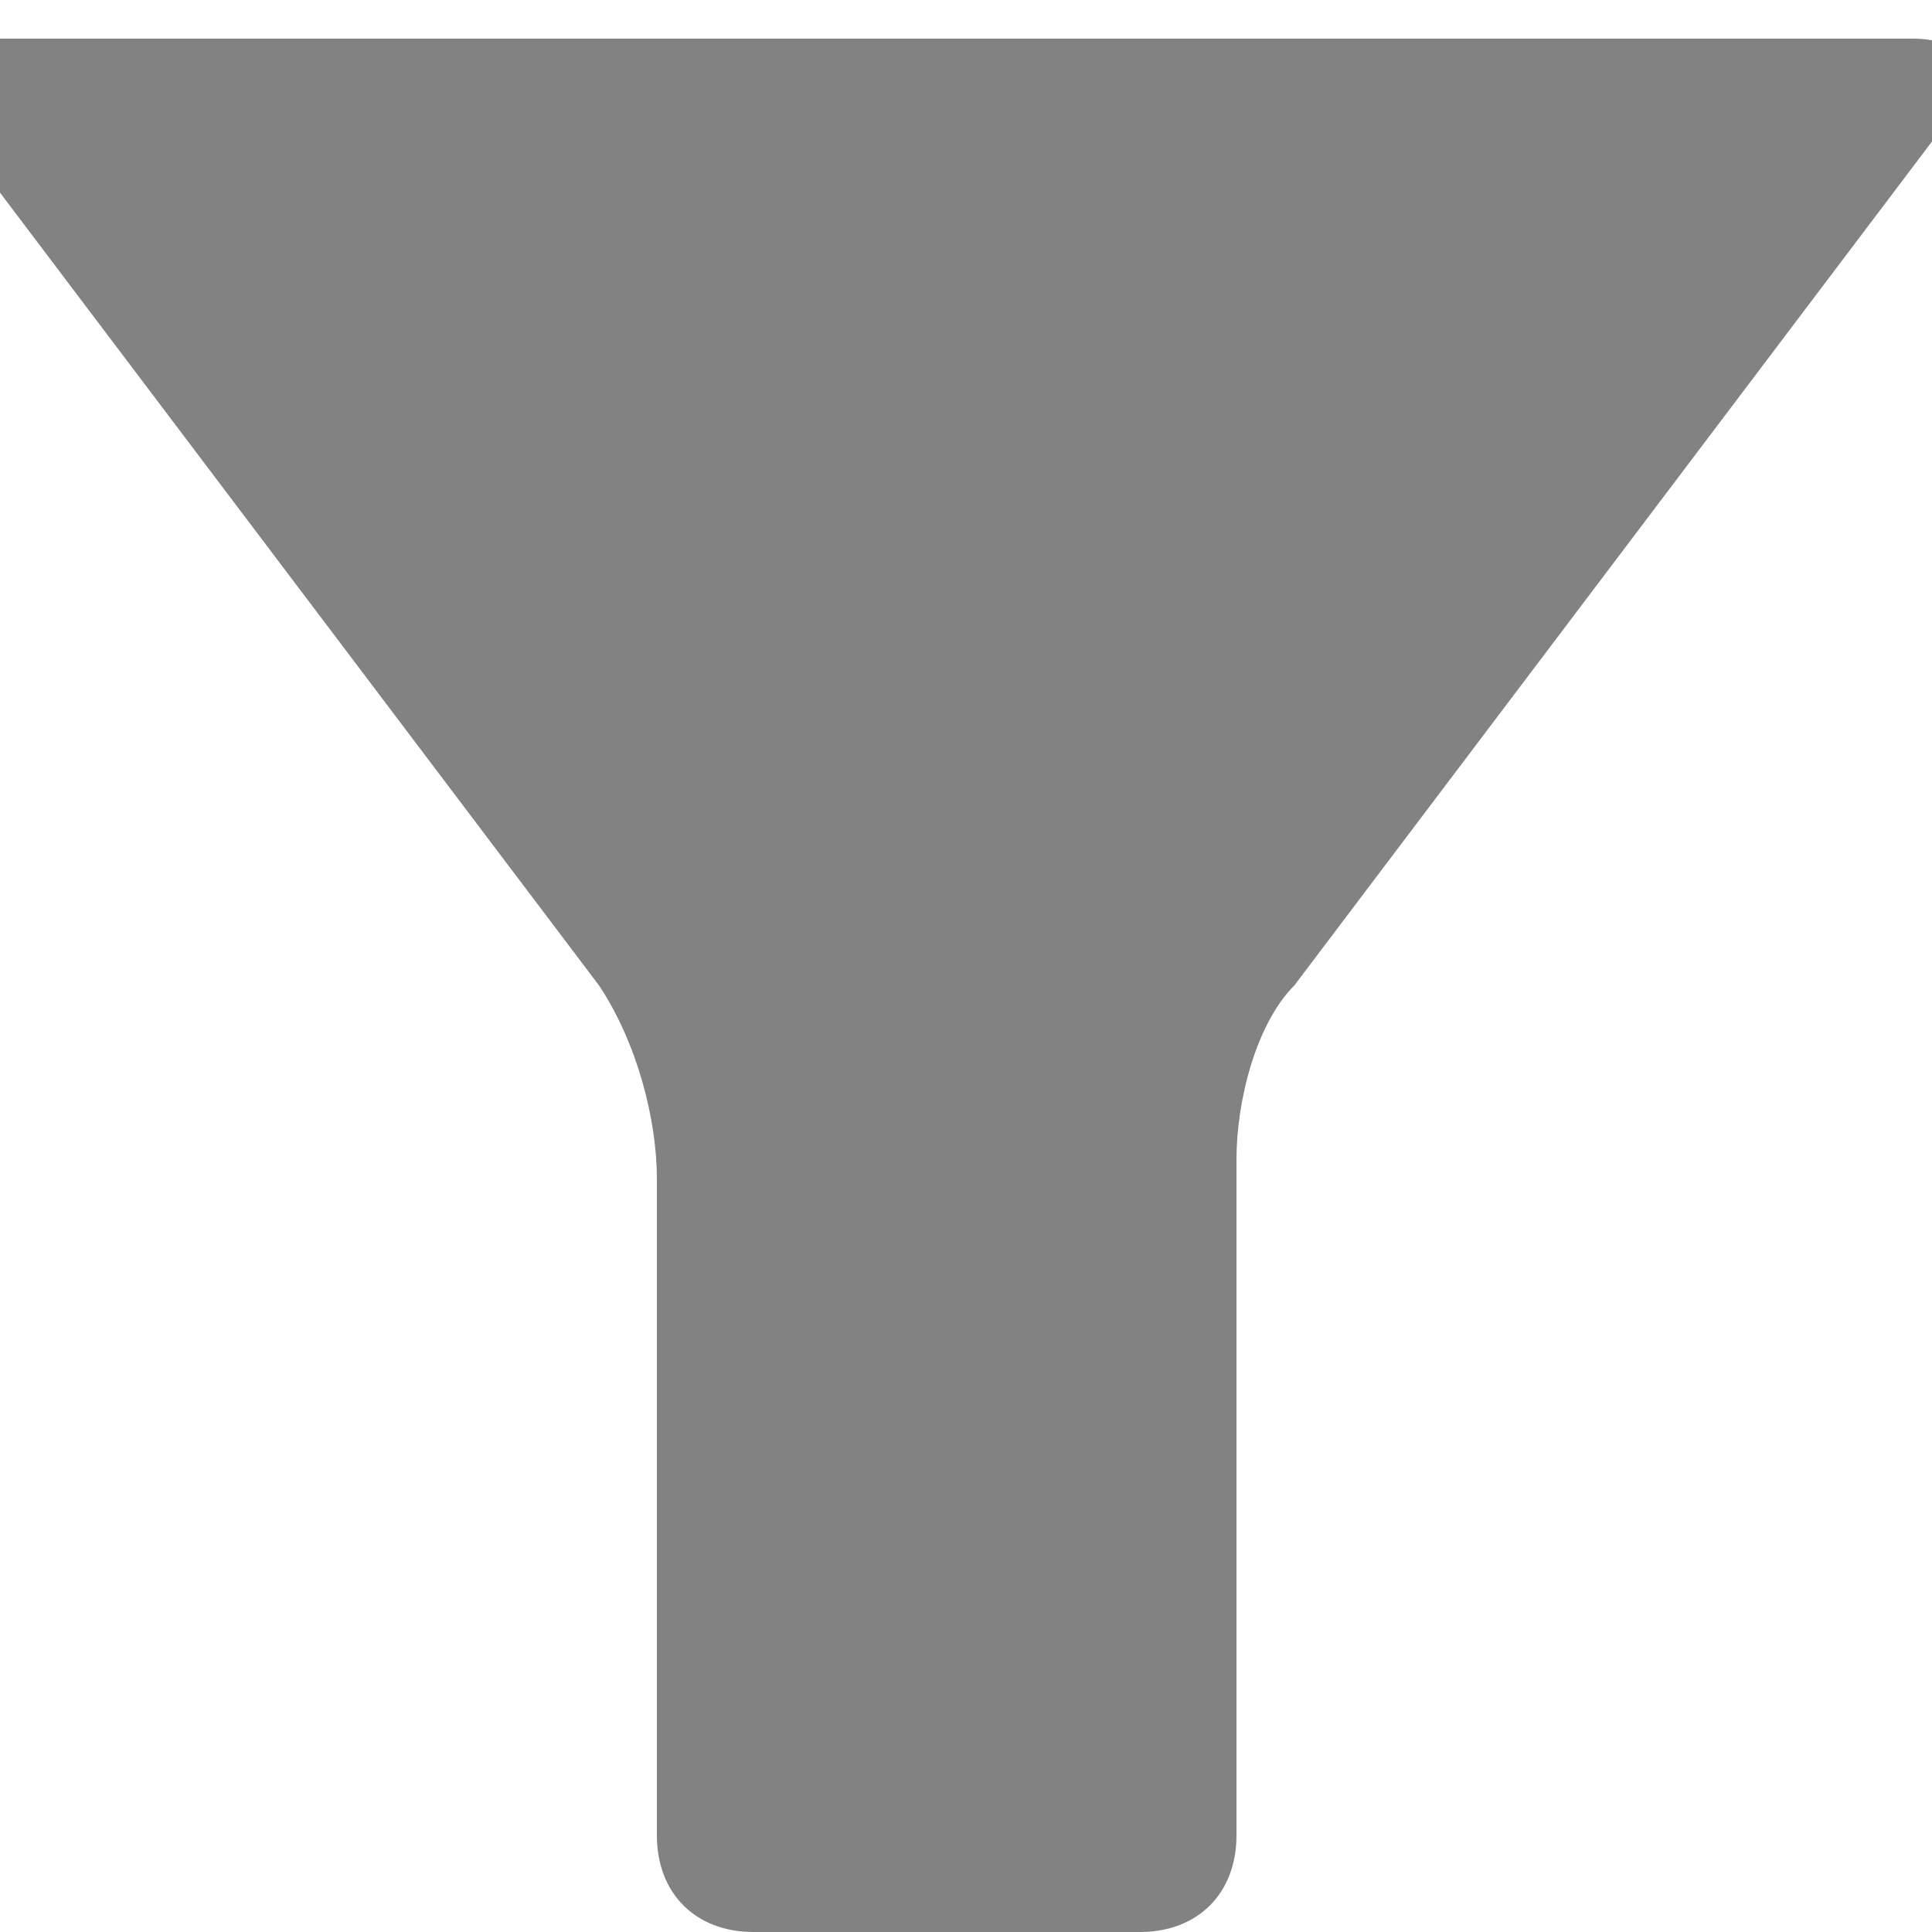 <?xml version="1.0" encoding="utf-8"?>
<!-- Generator: Adobe Illustrator 19.1.0, SVG Export Plug-In . SVG Version: 6.00 Build 0)  -->
<svg version="1.1" id="Layer_1" xmlns="http://www.w3.org/2000/svg" xmlns:xlink="http://www.w3.org/1999/xlink" x="0px" y="0px"
	 viewBox="-17 18 10 10" style="enable-background:new -17 18 10 10;" xml:space="preserve">
<style type="text/css">
	.st0{fill:#828282;}
</style>
<g id="filter_on_2">
	<g>
		<path class="st0" d="M-6.9,18.6c0.2-0.2,0.1-0.4-0.2-0.4h-4.5c-0.3,0-0.7,0-1,0h-4.5c-0.3,0-0.4,0.2-0.2,0.4l3.4,4.5
			c0.2,0.3,0.3,0.7,0.3,1v3.4c0,0.3,0.2,0.5,0.5,0.5h2c0.3,0,0.5-0.2,0.5-0.5v-3.5c0-0.3,0.1-0.7,0.3-0.9L-6.9,18.6z"/>
	</g>
</g>
</svg>
